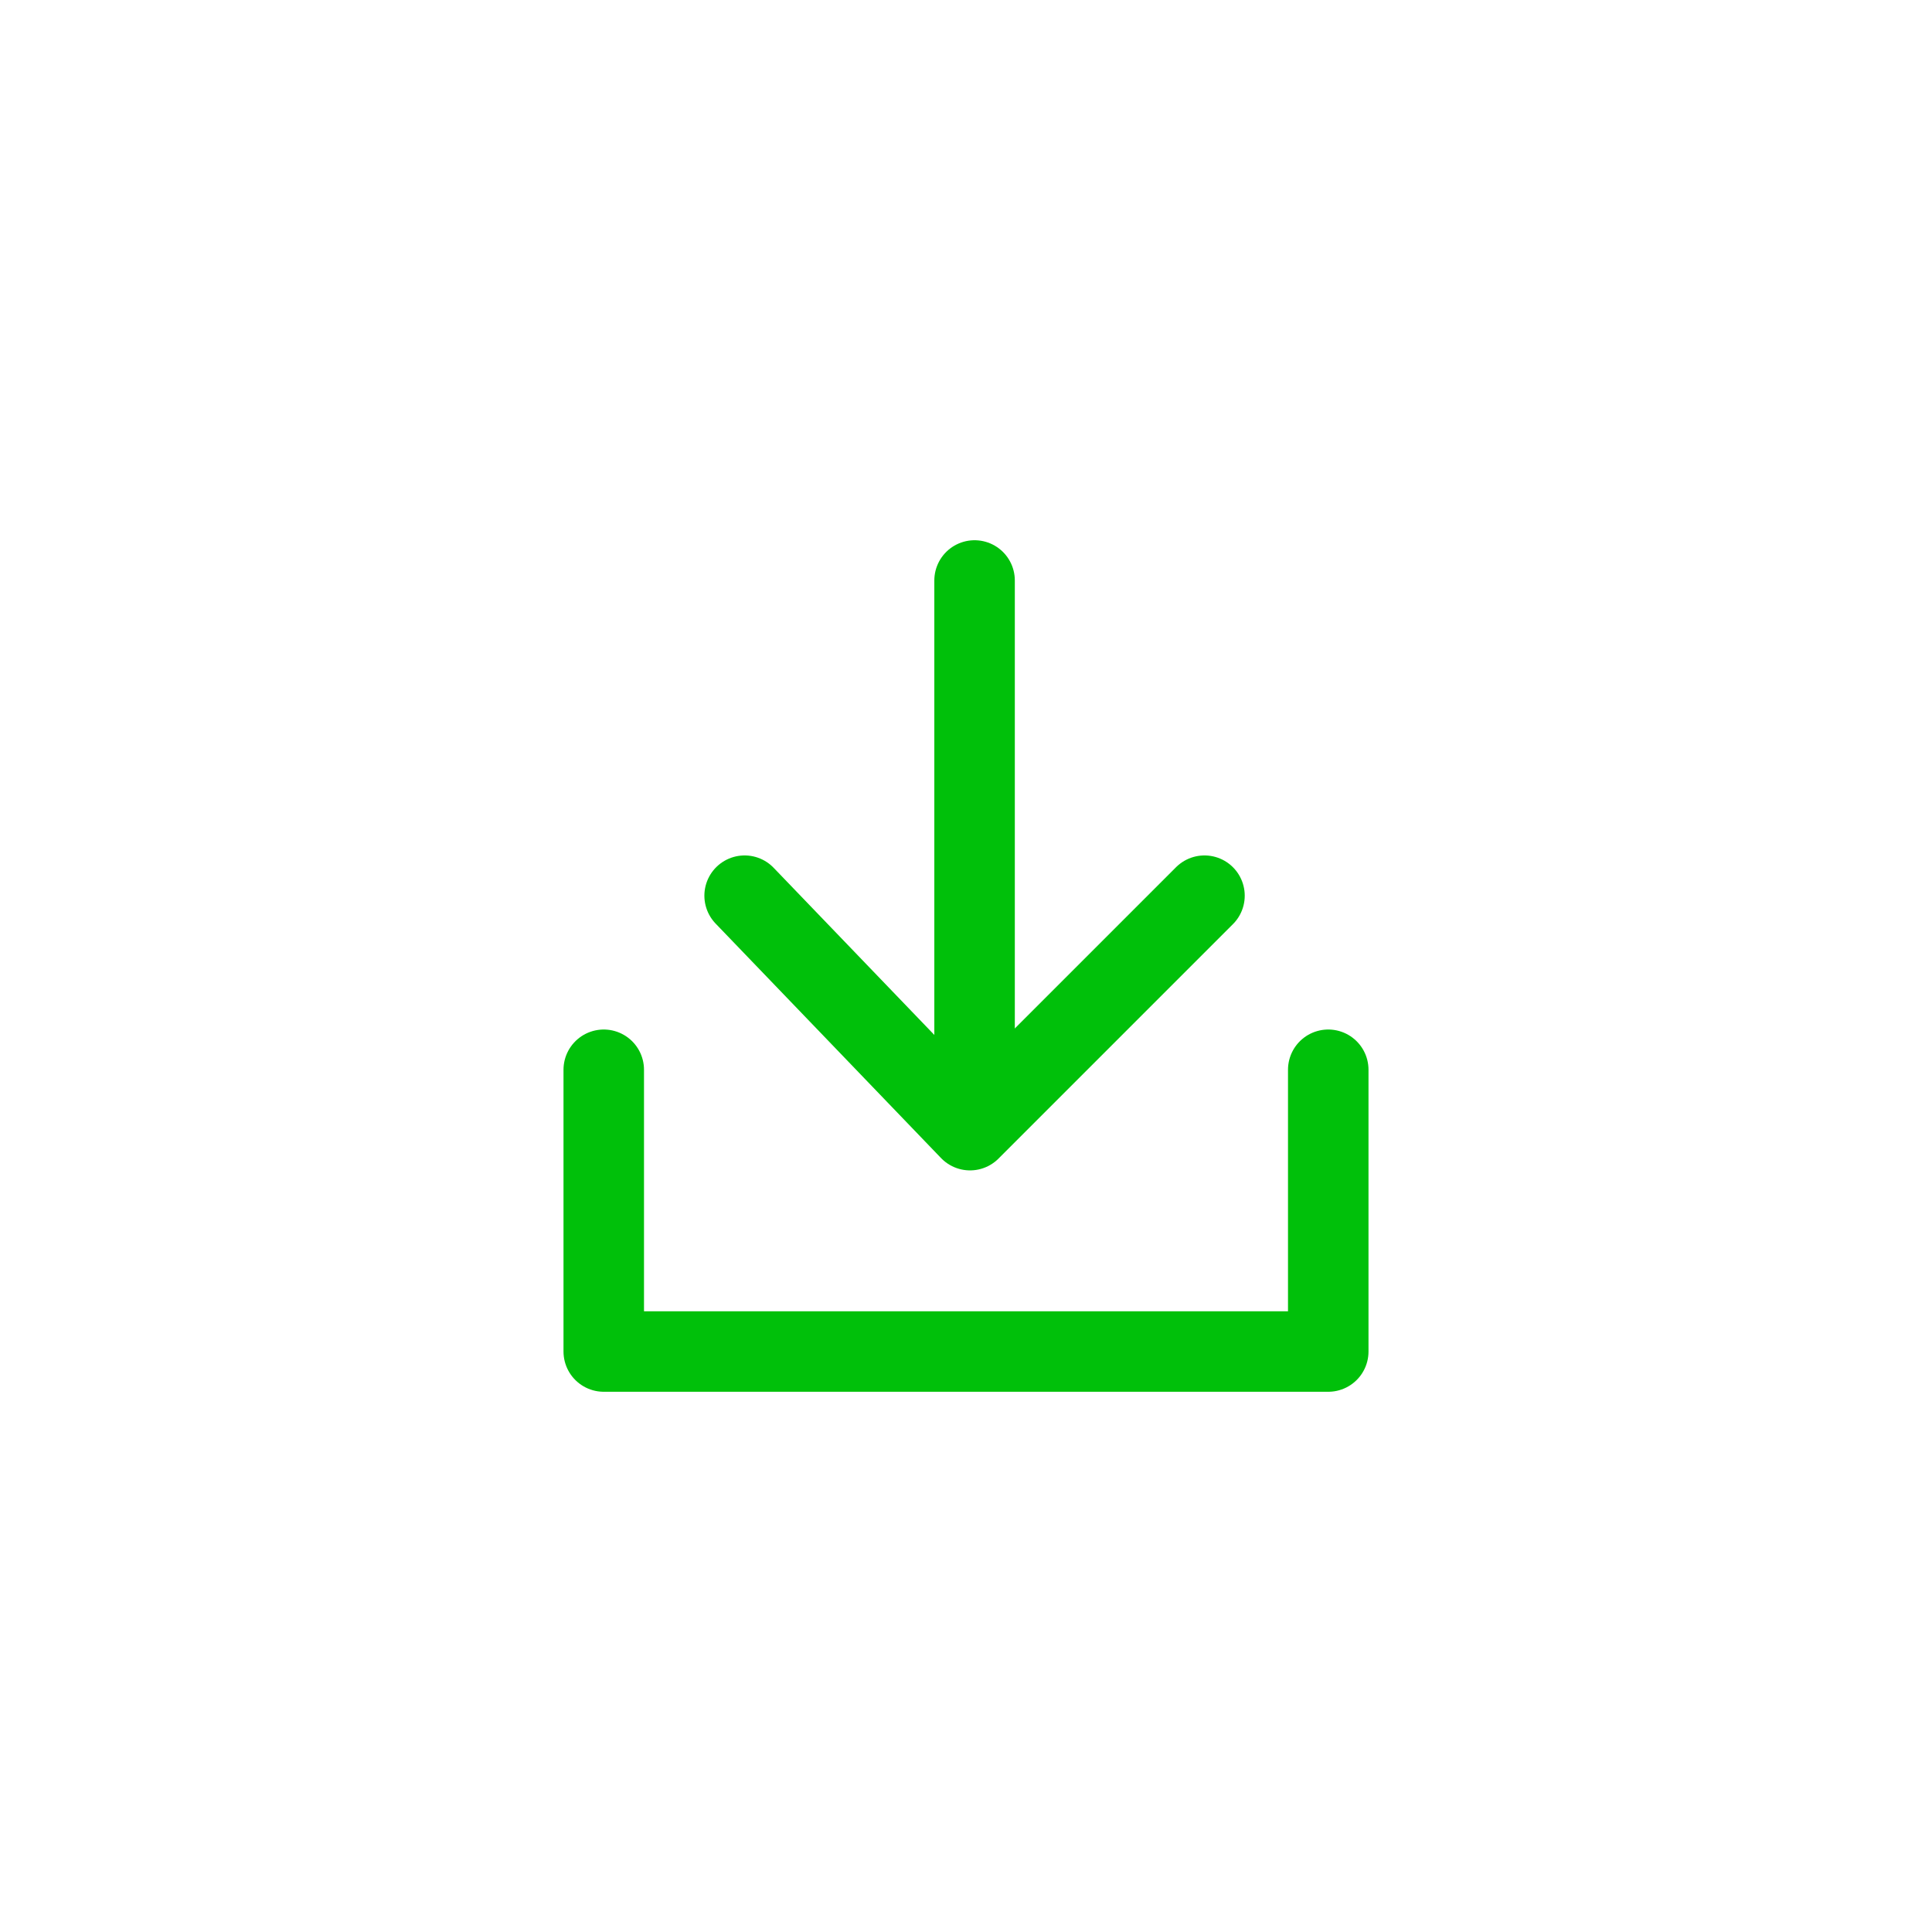<svg id="icon_download" xmlns="http://www.w3.org/2000/svg" width="48" height="48" viewBox="0 0 48 48">
  <rect id="Rectangle_192" data-name="Rectangle 192" width="48" height="48" fill="#fff" opacity="0"/>
  <path id="Path_151" data-name="Path 151" d="M3586.356,15943.656v7h18v-7" transform="translate(-3571.356 -15917.078)" fill="none" stroke="#00c00a" stroke-linecap="round" stroke-linejoin="round" stroke-width="2"/>
  <g id="Group_274" data-name="Group 274" transform="translate(-315.287 -192.078)">
    <line id="Line_74" data-name="Line 74" y2="12" transform="translate(339.5 206.5)" fill="none" stroke="#00c00a" stroke-linecap="round" stroke-width="2"/>
    <path id="Path_152" data-name="Path 152" d="M3589.681,15937.331l5.6,5.825,5.825-5.825" transform="translate(-3255.894 -15723)" fill="none" stroke="#00c00a" stroke-linecap="round" stroke-linejoin="round" stroke-width="2"/>
  </g>
</svg>
